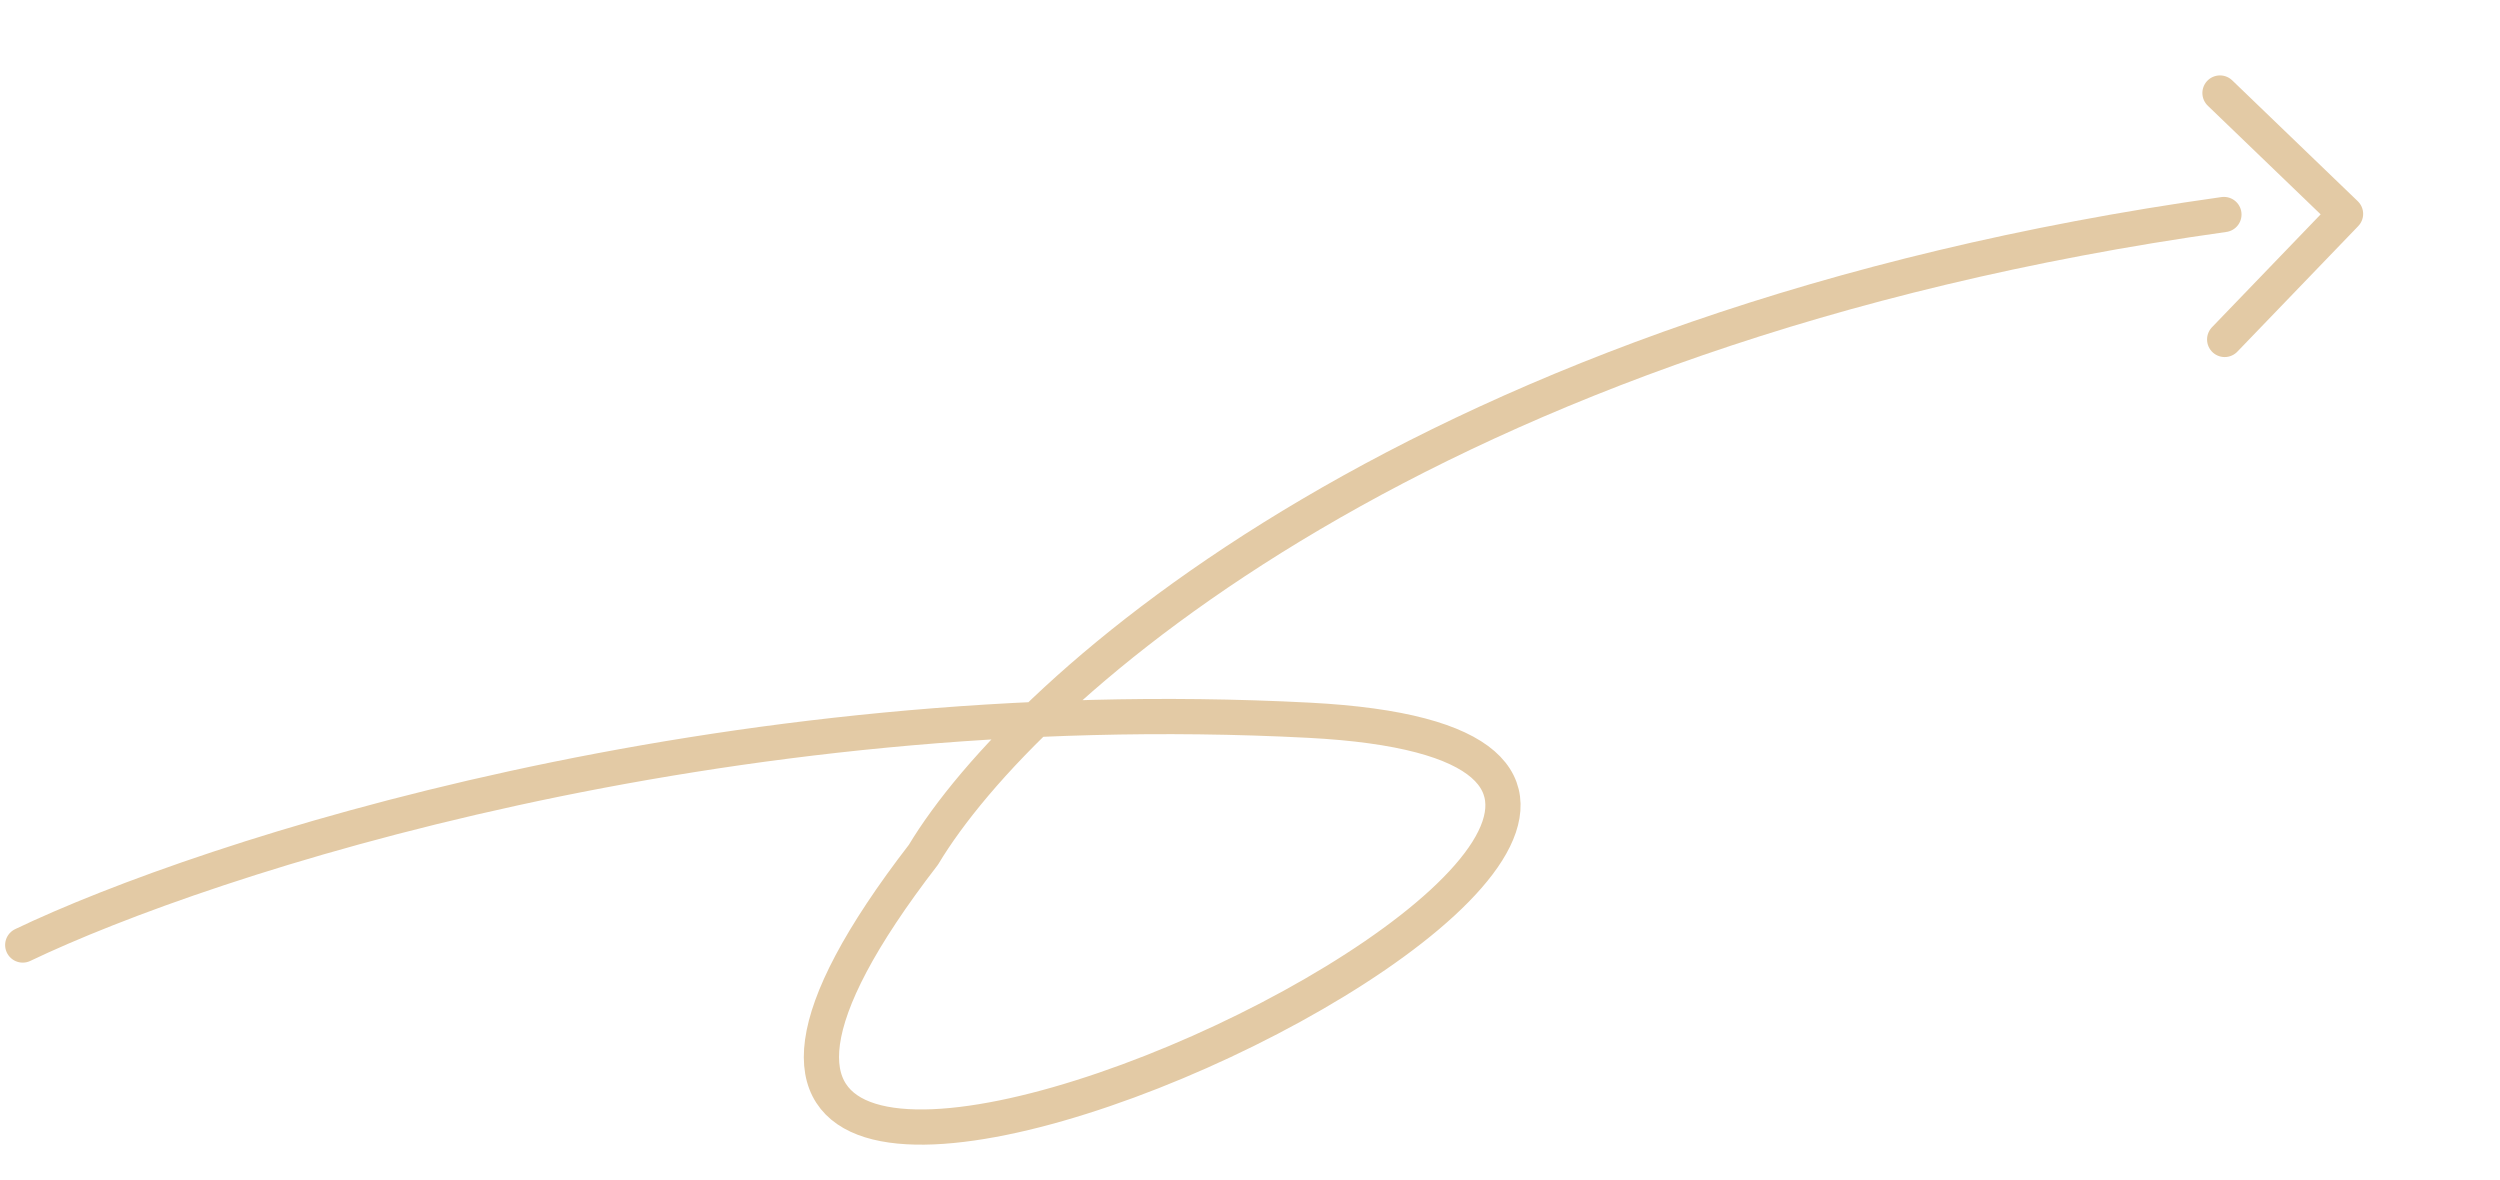 <svg width="142" height="67" viewBox="0 0 142 67" fill="none" xmlns="http://www.w3.org/2000/svg">
<path d="M126.319 12.184C80.844 18.57 58.125 39.09 52.45 48.551C23.23 86.431 116.193 43.089 74.361 40.91C40.895 39.167 11.703 48.695 1.291 53.677" stroke="#E3CAA5" stroke-width="2" stroke-linecap="round" stroke-linejoin="round"/>
<path d="M126.095 5.283L133.227 12.149L126.361 19.281" stroke="#E3CAA5" stroke-width="2" stroke-linecap="round" stroke-linejoin="round"/>
</svg>
